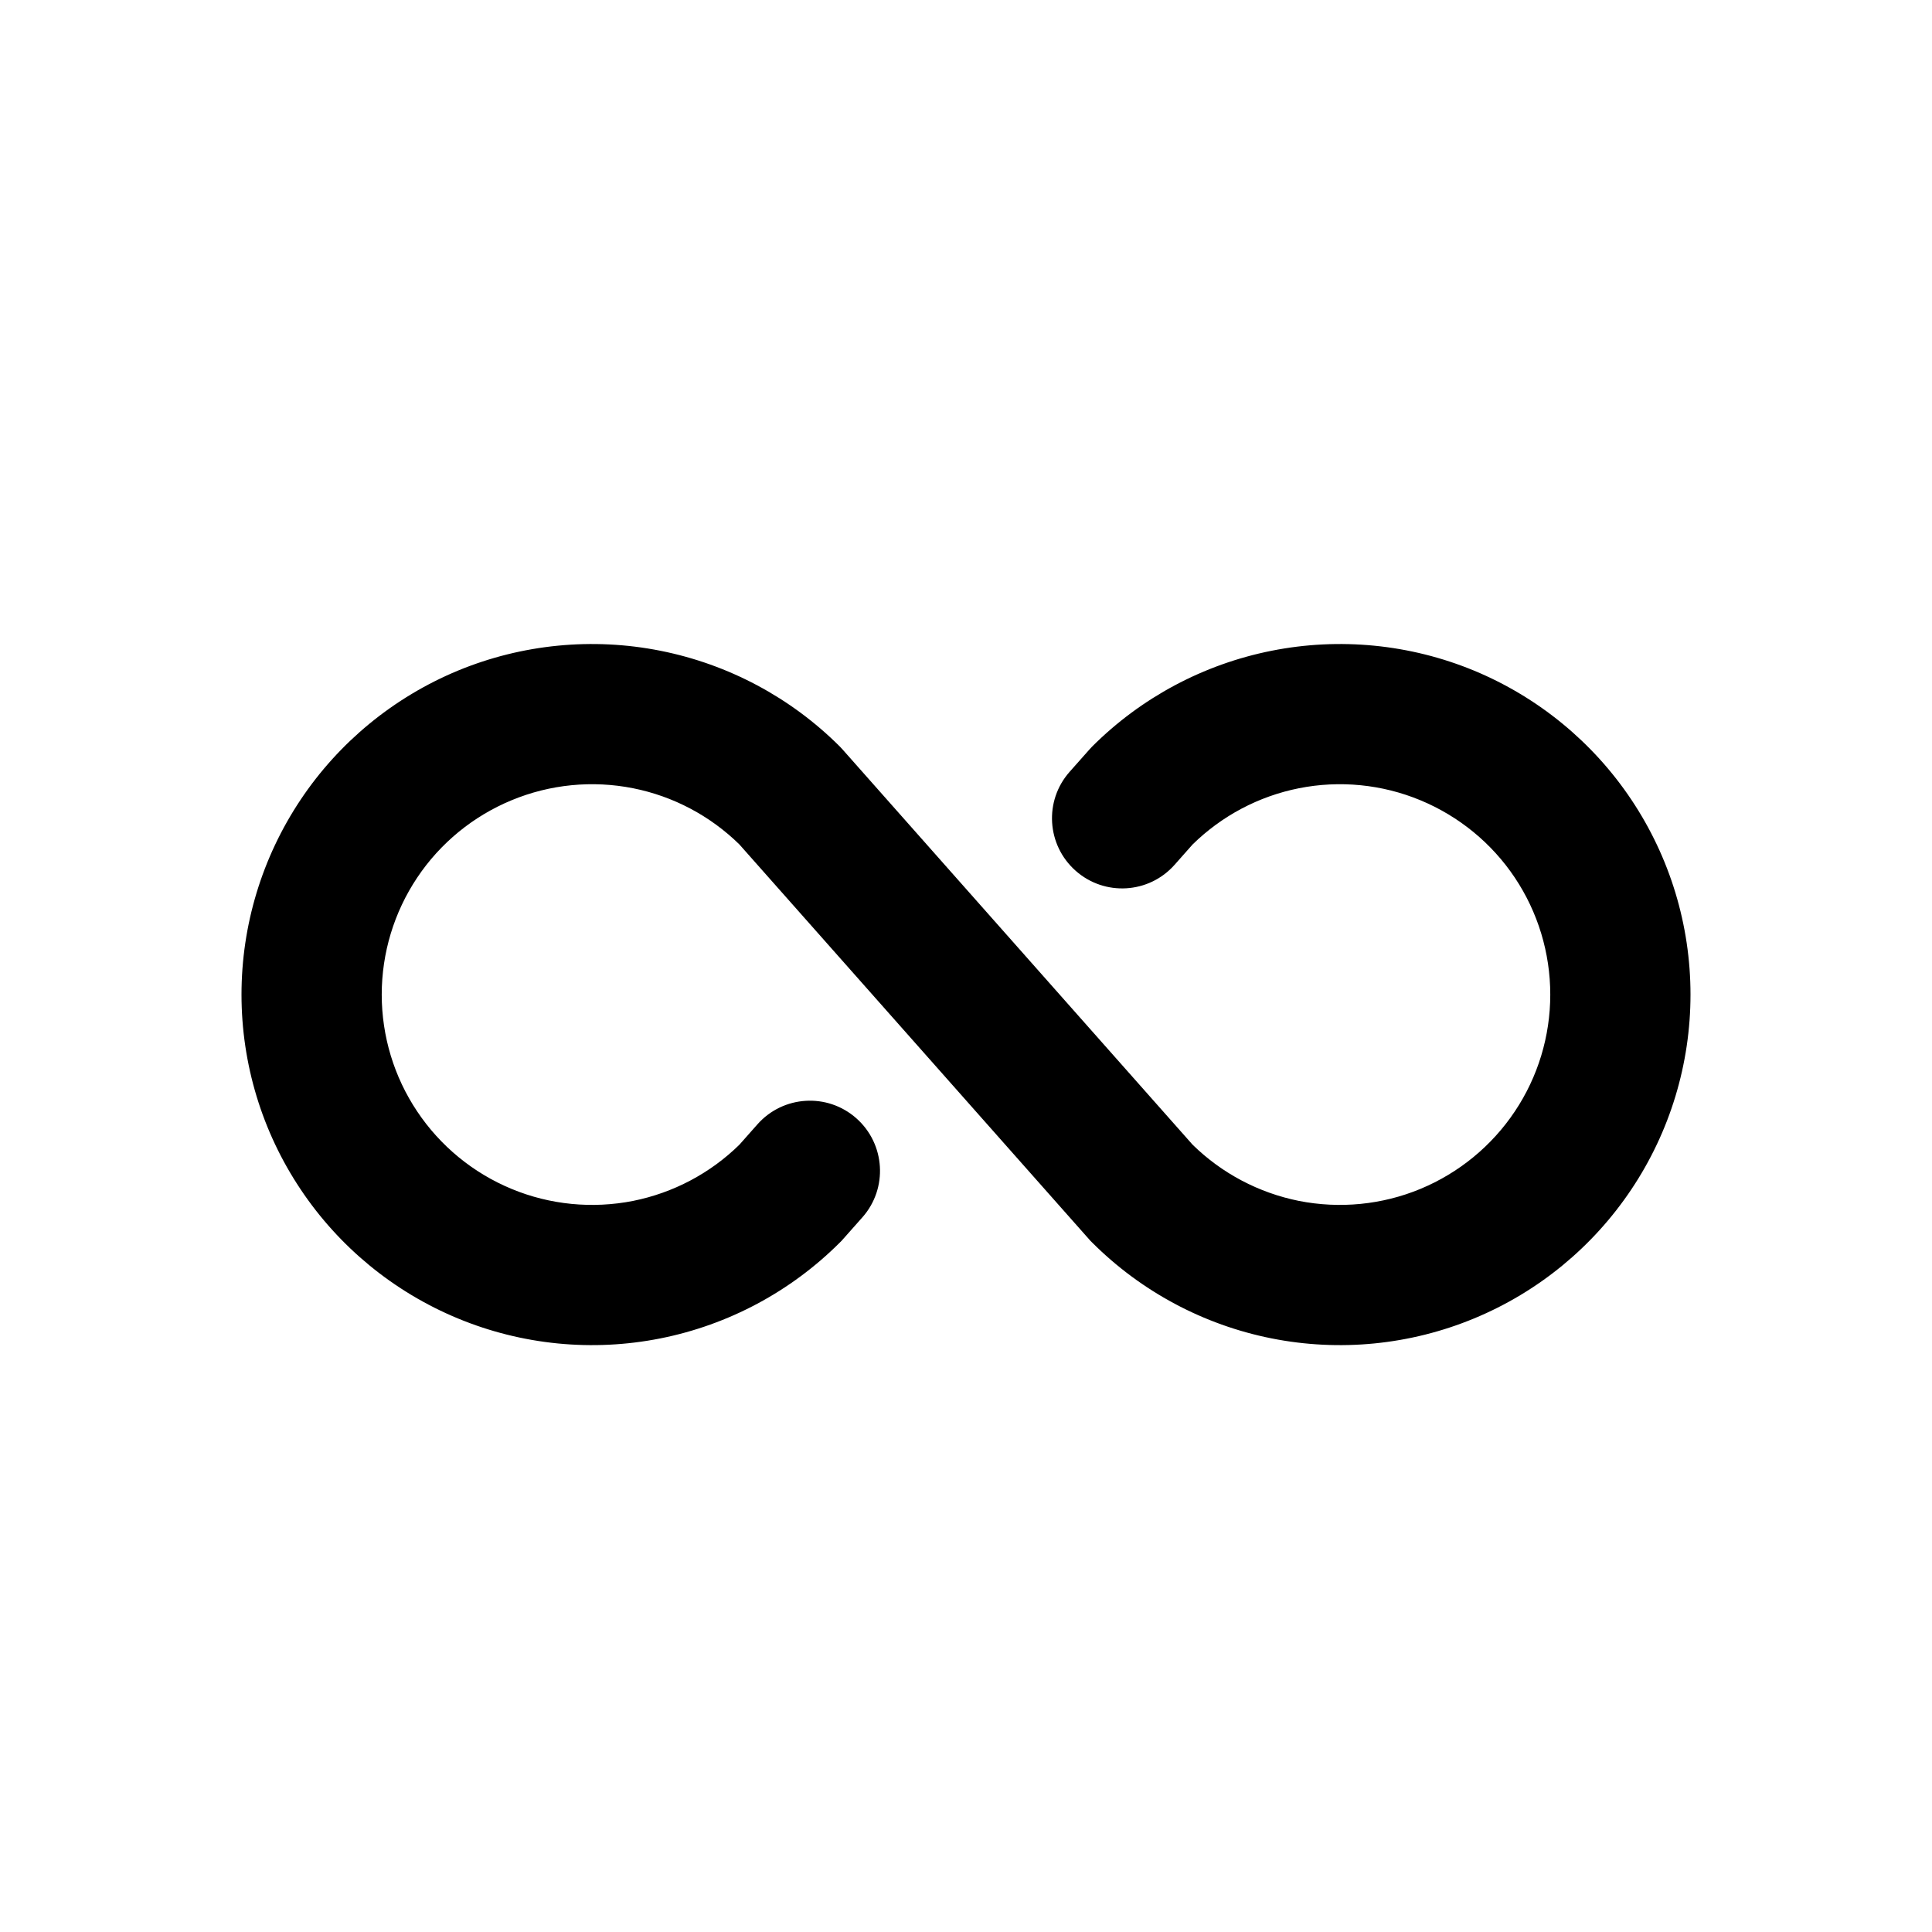 <svg width="24" height="24" viewBox="0 0 24 24" fill="none" xmlns="http://www.w3.org/2000/svg">
<g id="unlimited">
<path id="Vector" fill-rule="evenodd" clip-rule="evenodd" d="M7.865 9.792C7.358 9.691 6.832 9.743 6.355 9.941C5.877 10.139 5.469 10.473 5.182 10.903C4.895 11.333 4.742 11.838 4.742 12.355C4.742 12.872 4.895 13.377 5.182 13.806C5.469 14.236 5.877 14.571 6.355 14.769C6.832 14.967 7.358 15.018 7.865 14.918C8.363 14.818 8.822 14.576 9.185 14.22L9.409 13.967C9.728 13.607 10.278 13.573 10.638 13.892C10.998 14.211 11.032 14.762 10.713 15.122L10.47 15.396C10.459 15.409 10.447 15.422 10.434 15.434C9.825 16.043 9.049 16.458 8.204 16.626C7.36 16.794 6.484 16.708 5.688 16.378C4.893 16.049 4.212 15.49 3.734 14.774C3.255 14.058 3 13.216 3 12.355C3 11.493 3.255 10.652 3.734 9.935C4.212 9.219 4.893 8.661 5.688 8.331C6.484 8.002 7.36 7.916 8.204 8.084C9.049 8.252 9.825 8.666 10.434 9.275C10.447 9.288 10.459 9.301 10.47 9.314L14.815 14.22C15.178 14.576 15.637 14.818 16.135 14.918C16.642 15.018 17.168 14.967 17.645 14.769C18.122 14.571 18.531 14.236 18.818 13.806C19.105 13.377 19.258 12.872 19.258 12.355C19.258 11.838 19.105 11.333 18.818 10.903C18.531 10.473 18.122 10.139 17.645 9.941C17.168 9.743 16.642 9.691 16.135 9.792C15.637 9.891 15.178 10.134 14.815 10.49L14.591 10.743C14.272 11.103 13.722 11.136 13.362 10.817C13.002 10.498 12.968 9.948 13.287 9.588L13.53 9.314C13.541 9.301 13.553 9.288 13.566 9.275C14.175 8.666 14.951 8.252 15.796 8.084C16.64 7.916 17.516 8.002 18.312 8.331C19.107 8.661 19.788 9.219 20.266 9.935C20.745 10.652 21 11.493 21 12.355C21 13.216 20.745 14.058 20.266 14.774C19.788 15.49 19.107 16.049 18.312 16.378C17.516 16.708 16.64 16.794 15.796 16.626C14.951 16.458 14.175 16.043 13.566 15.434C13.553 15.422 13.541 15.409 13.53 15.396L9.185 10.49C8.822 10.134 8.363 9.891 7.865 9.792Z" fill="currentColor"/>
</g>
</svg>
